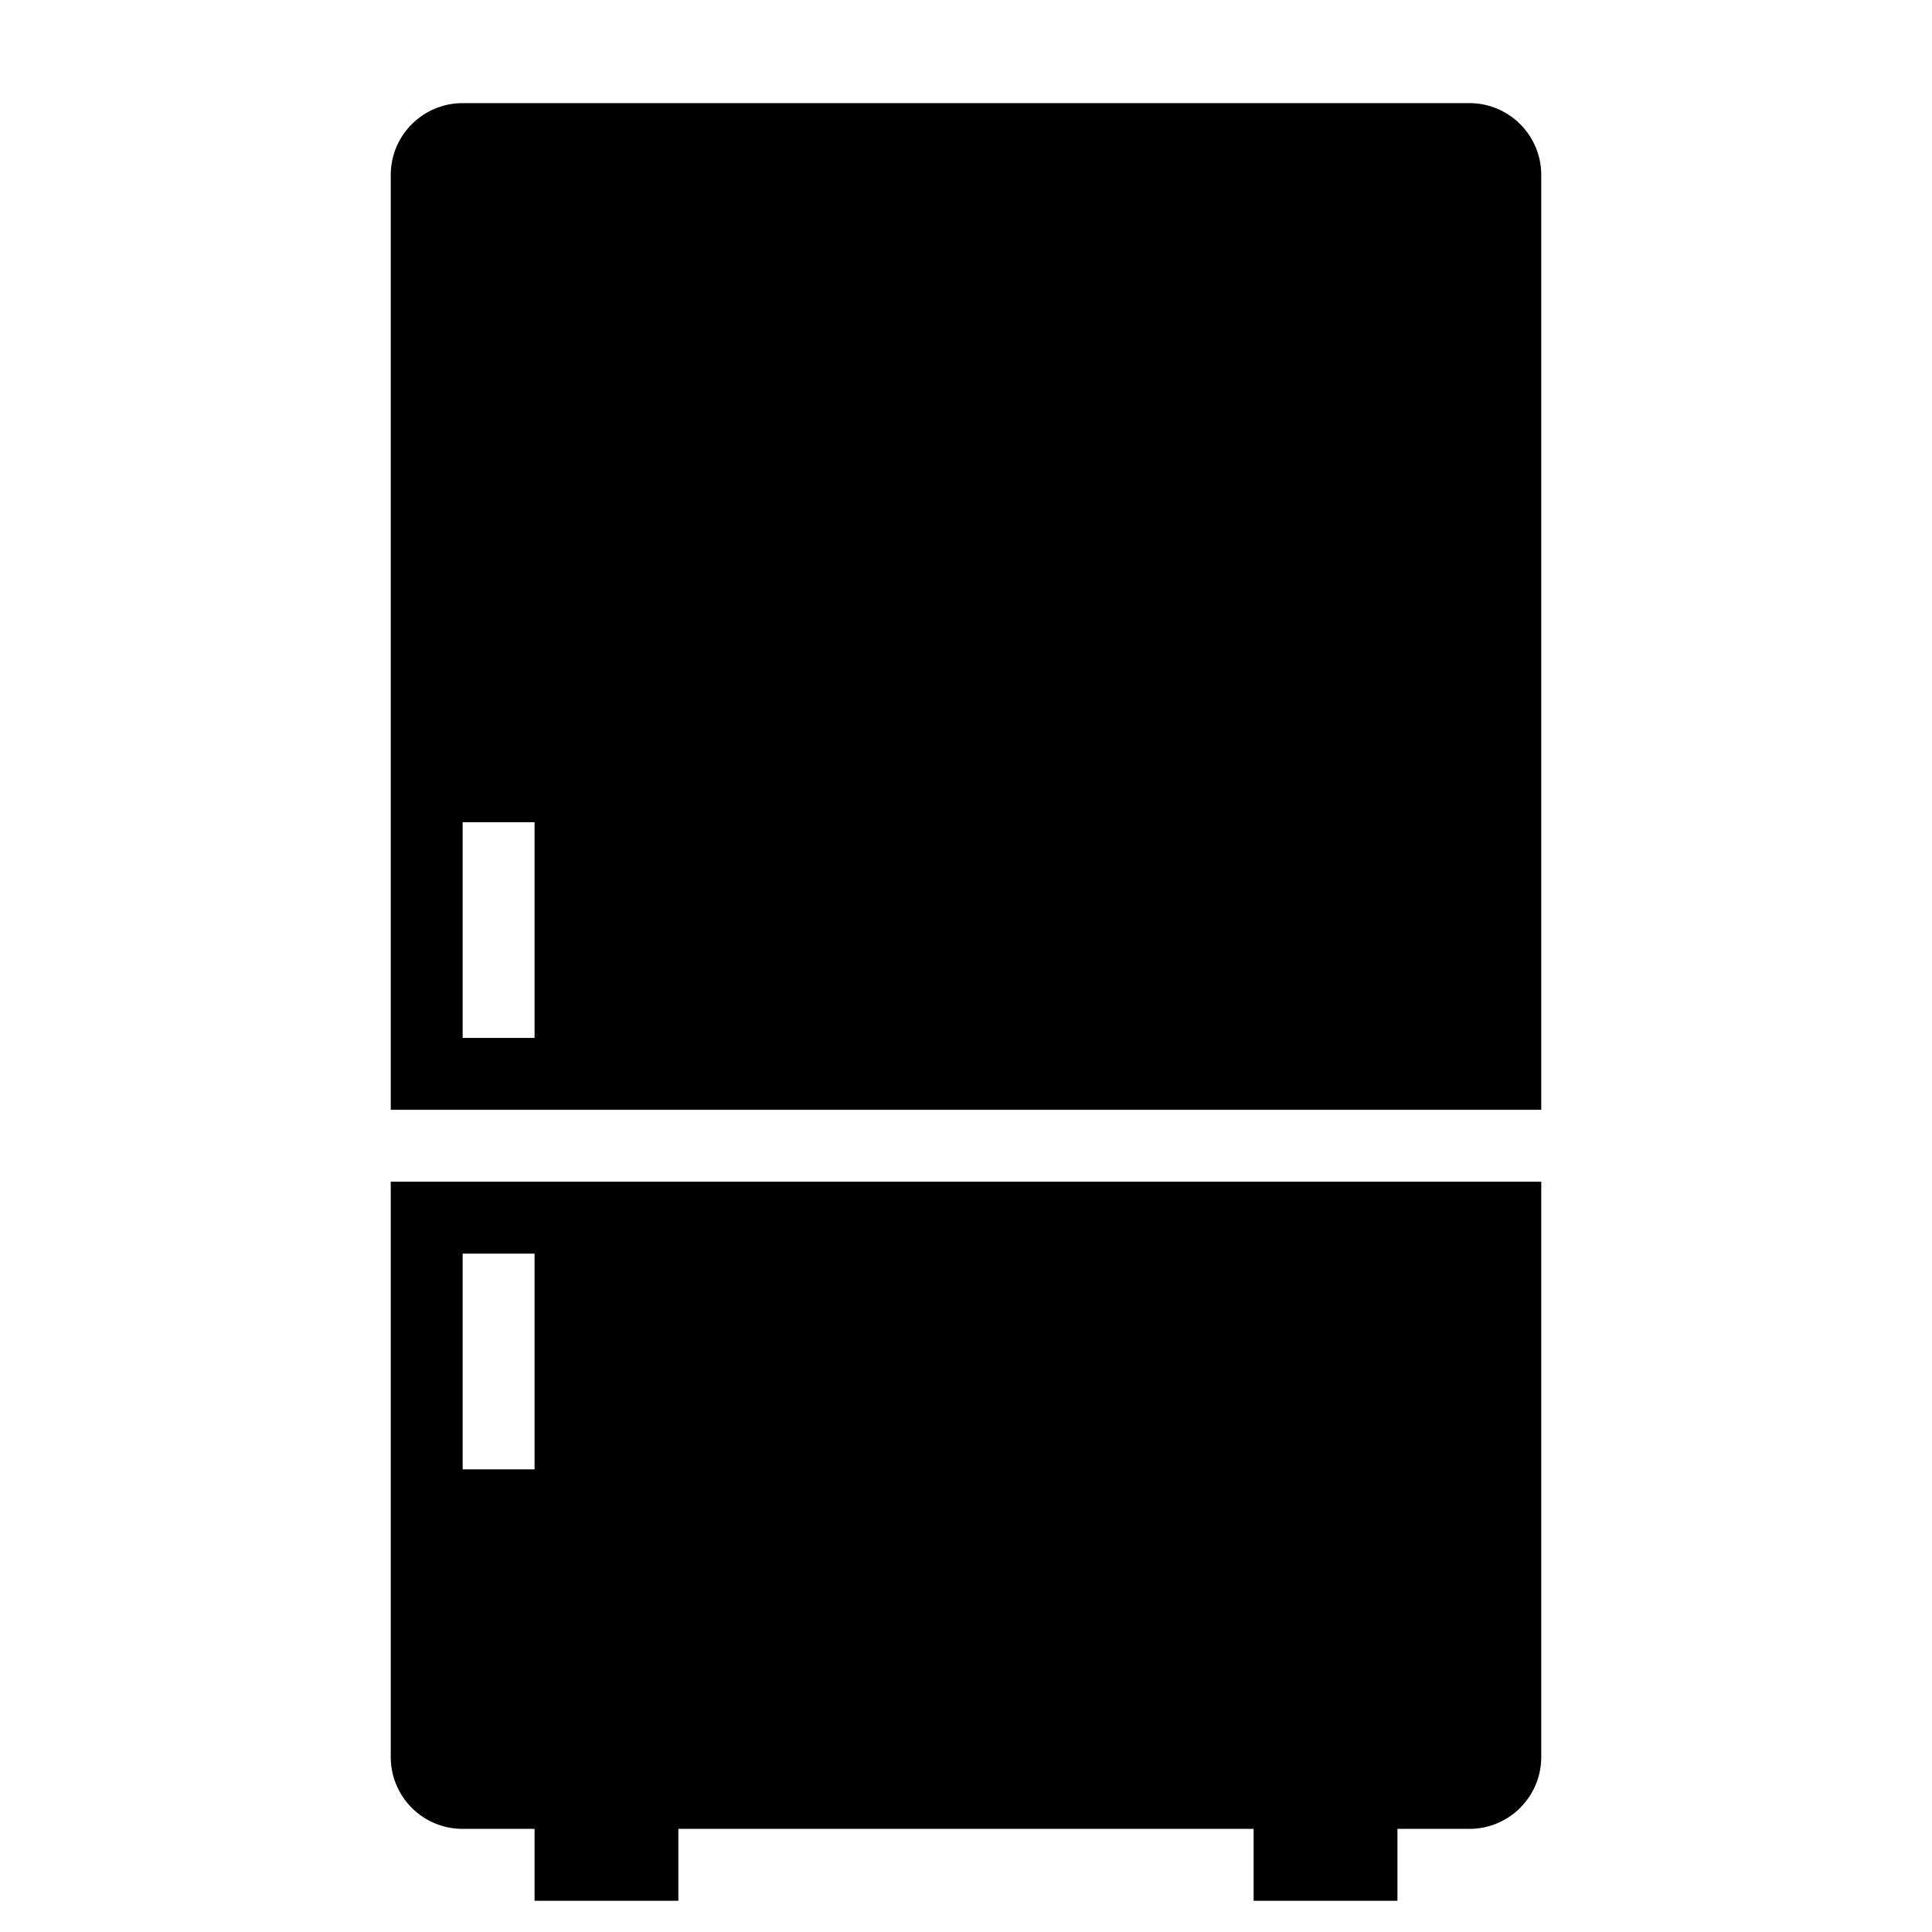 <!-- Generated by IcoMoon.io -->
<svg version="1.1" xmlns="http://www.w3.org/2000/svg" width="32" height="32" viewBox="0 0 32 32">
<title>refrigerator</title>
<path d="M6.472 29.101c0 0.659 0.532 1.191 1.191 1.191h1.191v1.191h2.382v-1.191h9.528v1.191h2.382v-1.191h1.191c0.657 0 1.191-0.532 1.191-1.191v-9.528h-19.056v9.528zM7.663 20.764h1.191v3.573h-1.191v-3.573zM24.337 1.708h-16.674c-0.659 0-1.191 0.534-1.191 1.191v15.483h19.056v-15.483c0-0.657-0.532-1.191-1.191-1.191zM8.854 17.191h-1.191v-3.573h1.191v3.573z"></path>
</svg>
